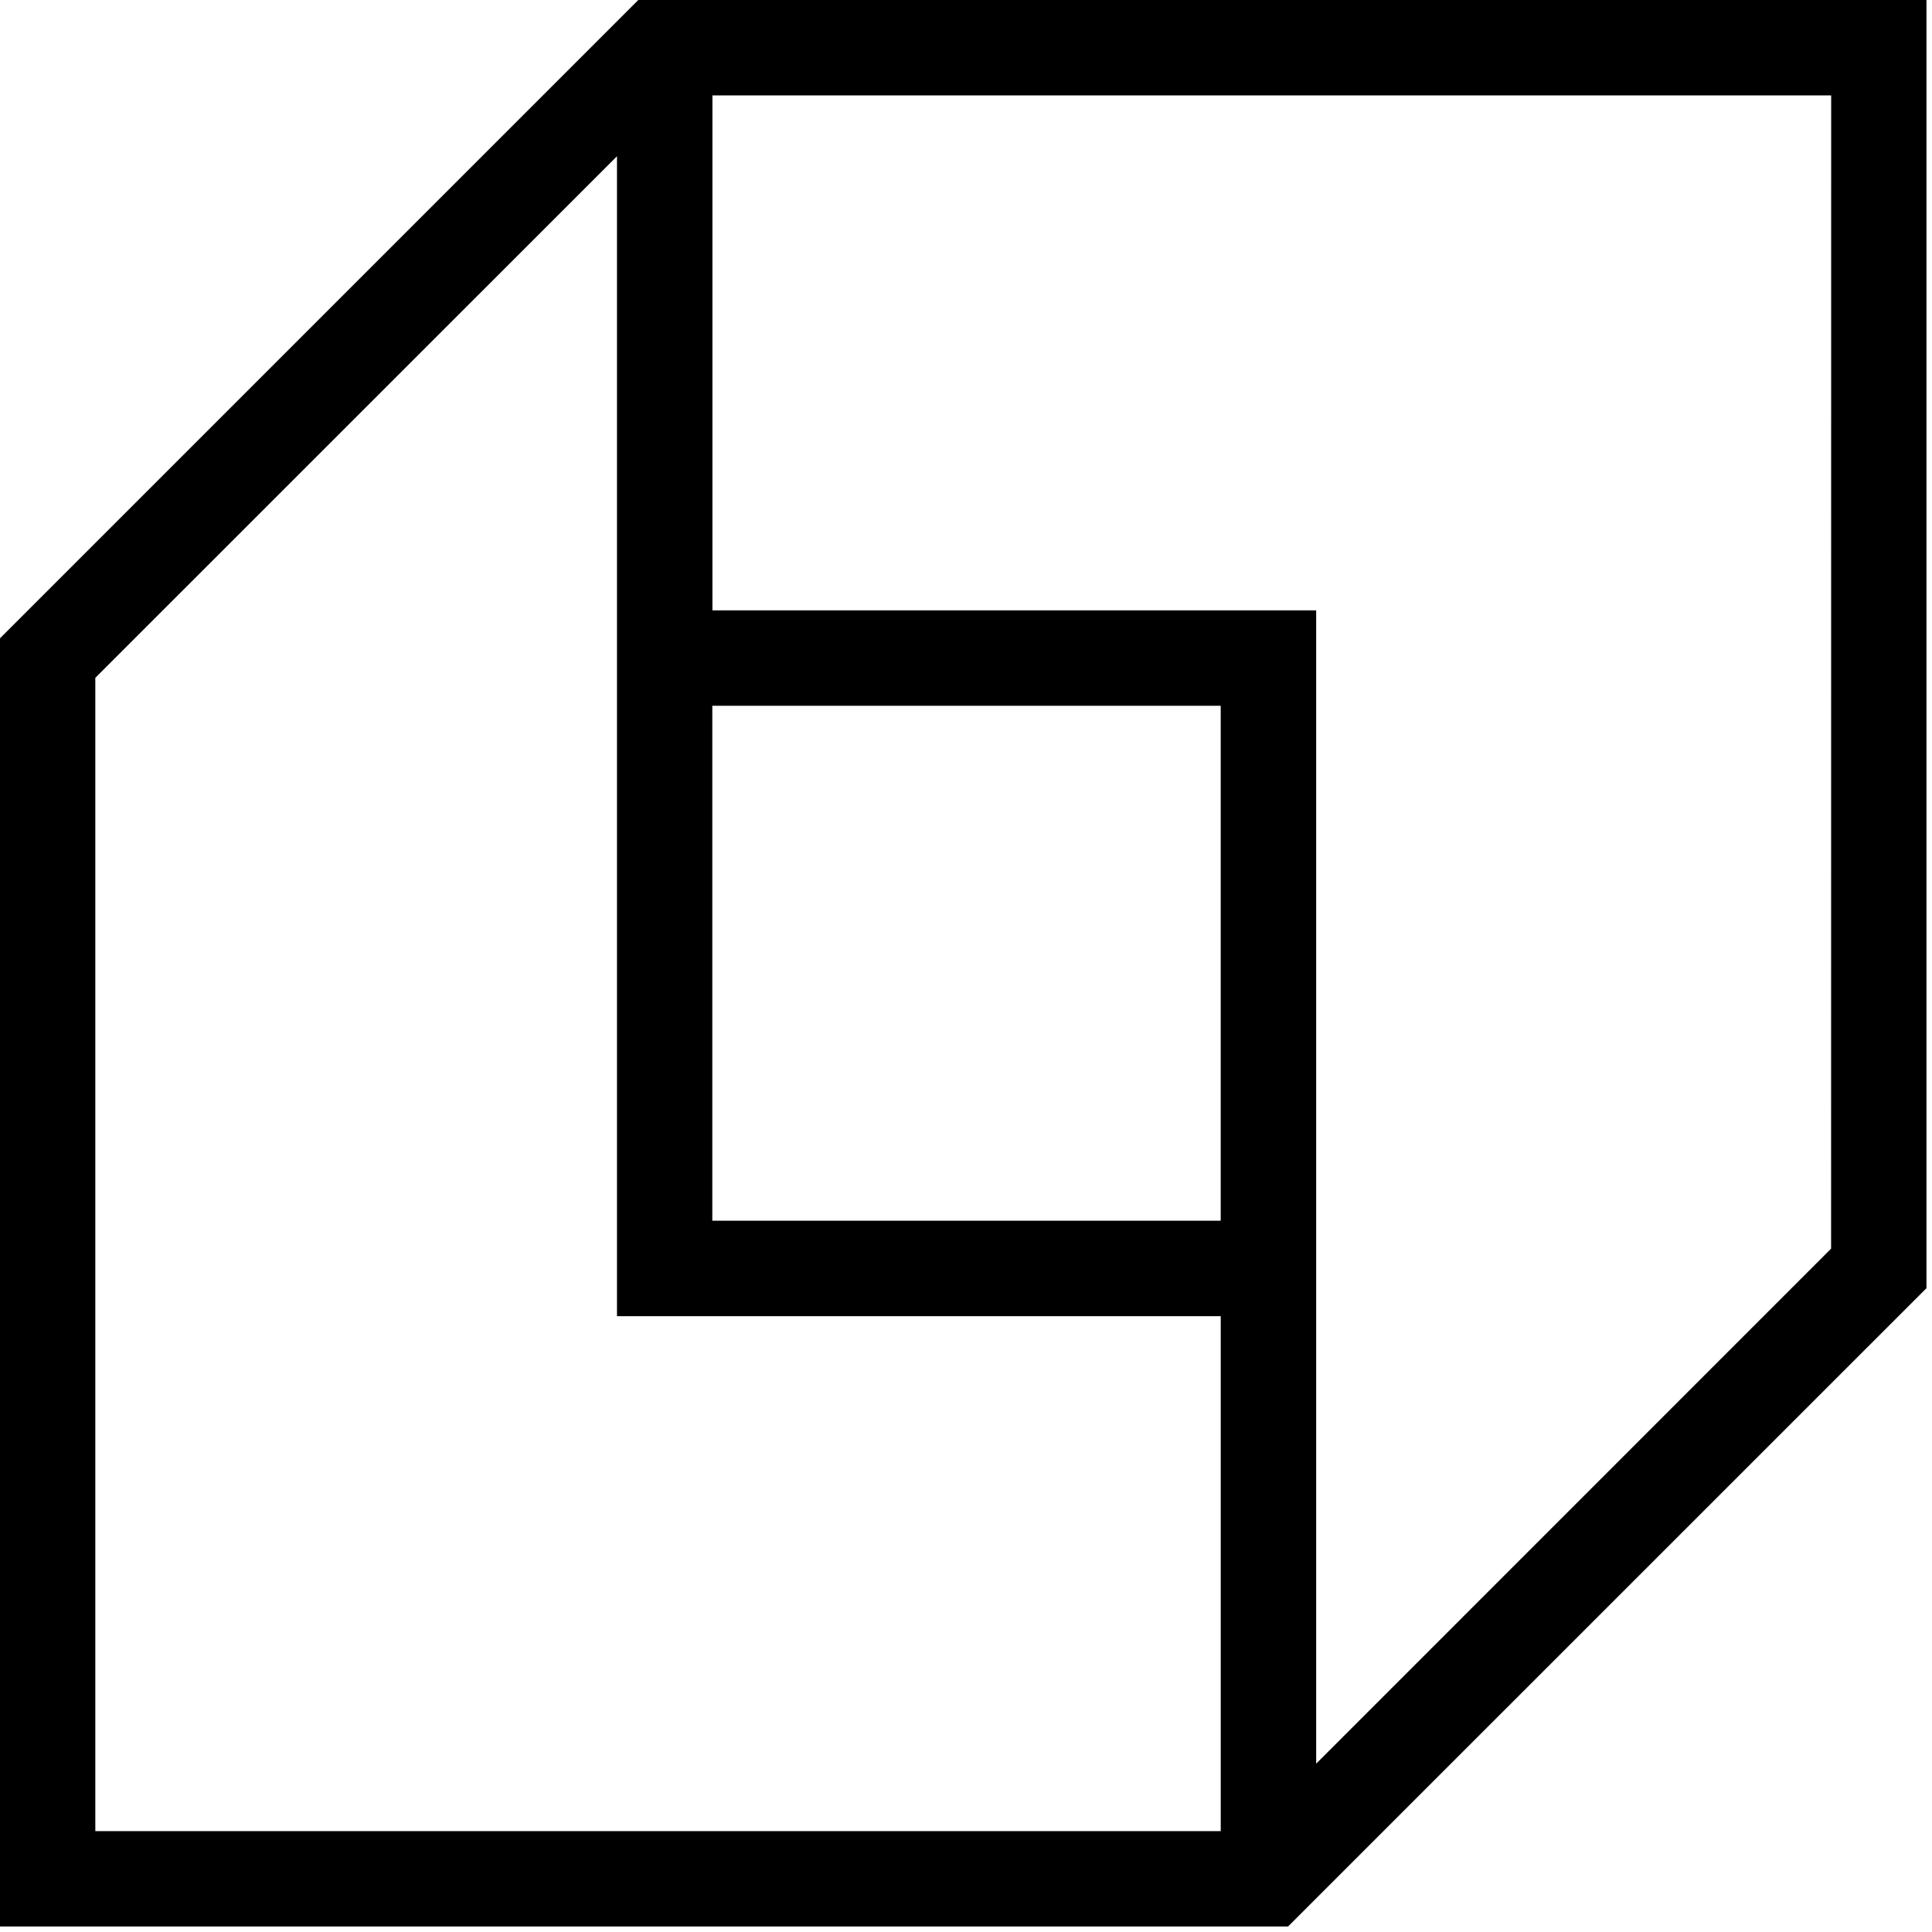 <svg xmlns="http://www.w3.org/2000/svg" xmlns:xlink="http://www.w3.org/1999/xlink" width="128" height="128" viewBox="0 0 128 128">
  <style>
    path{
      fill: #000000;
    }
    @media(prefers-color-scheme: dark){
      path {
        fill: #ffffff;
      }
    }
  </style>
  <defs>
    <clipPath id="clip-path">
      <rect id="Rectangle_133" data-name="Rectangle 133" width="128" height="128" transform="translate(-169 3693)" fill="#fff" stroke="#707070" stroke-width="1"/>
    </clipPath>
  </defs>
  <g id="fav_icon" transform="translate(169 -3693)" clip-path="url(#clip-path)">
    <path id="Path_329" data-name="Path 329" d="M42.288,0,0,42.288v85.346H85.339l42.294-42.288V0ZM80.875,80.875H47.192V46.759H80.875ZM6.315,44.908,40.877,10.352V87.2h40v34.116H6.315Zm115,37.817L87.2,116.848V40.437h-40V6.321h74.12Z" transform="translate(-169 3693)"/>
  </g>
</svg>
